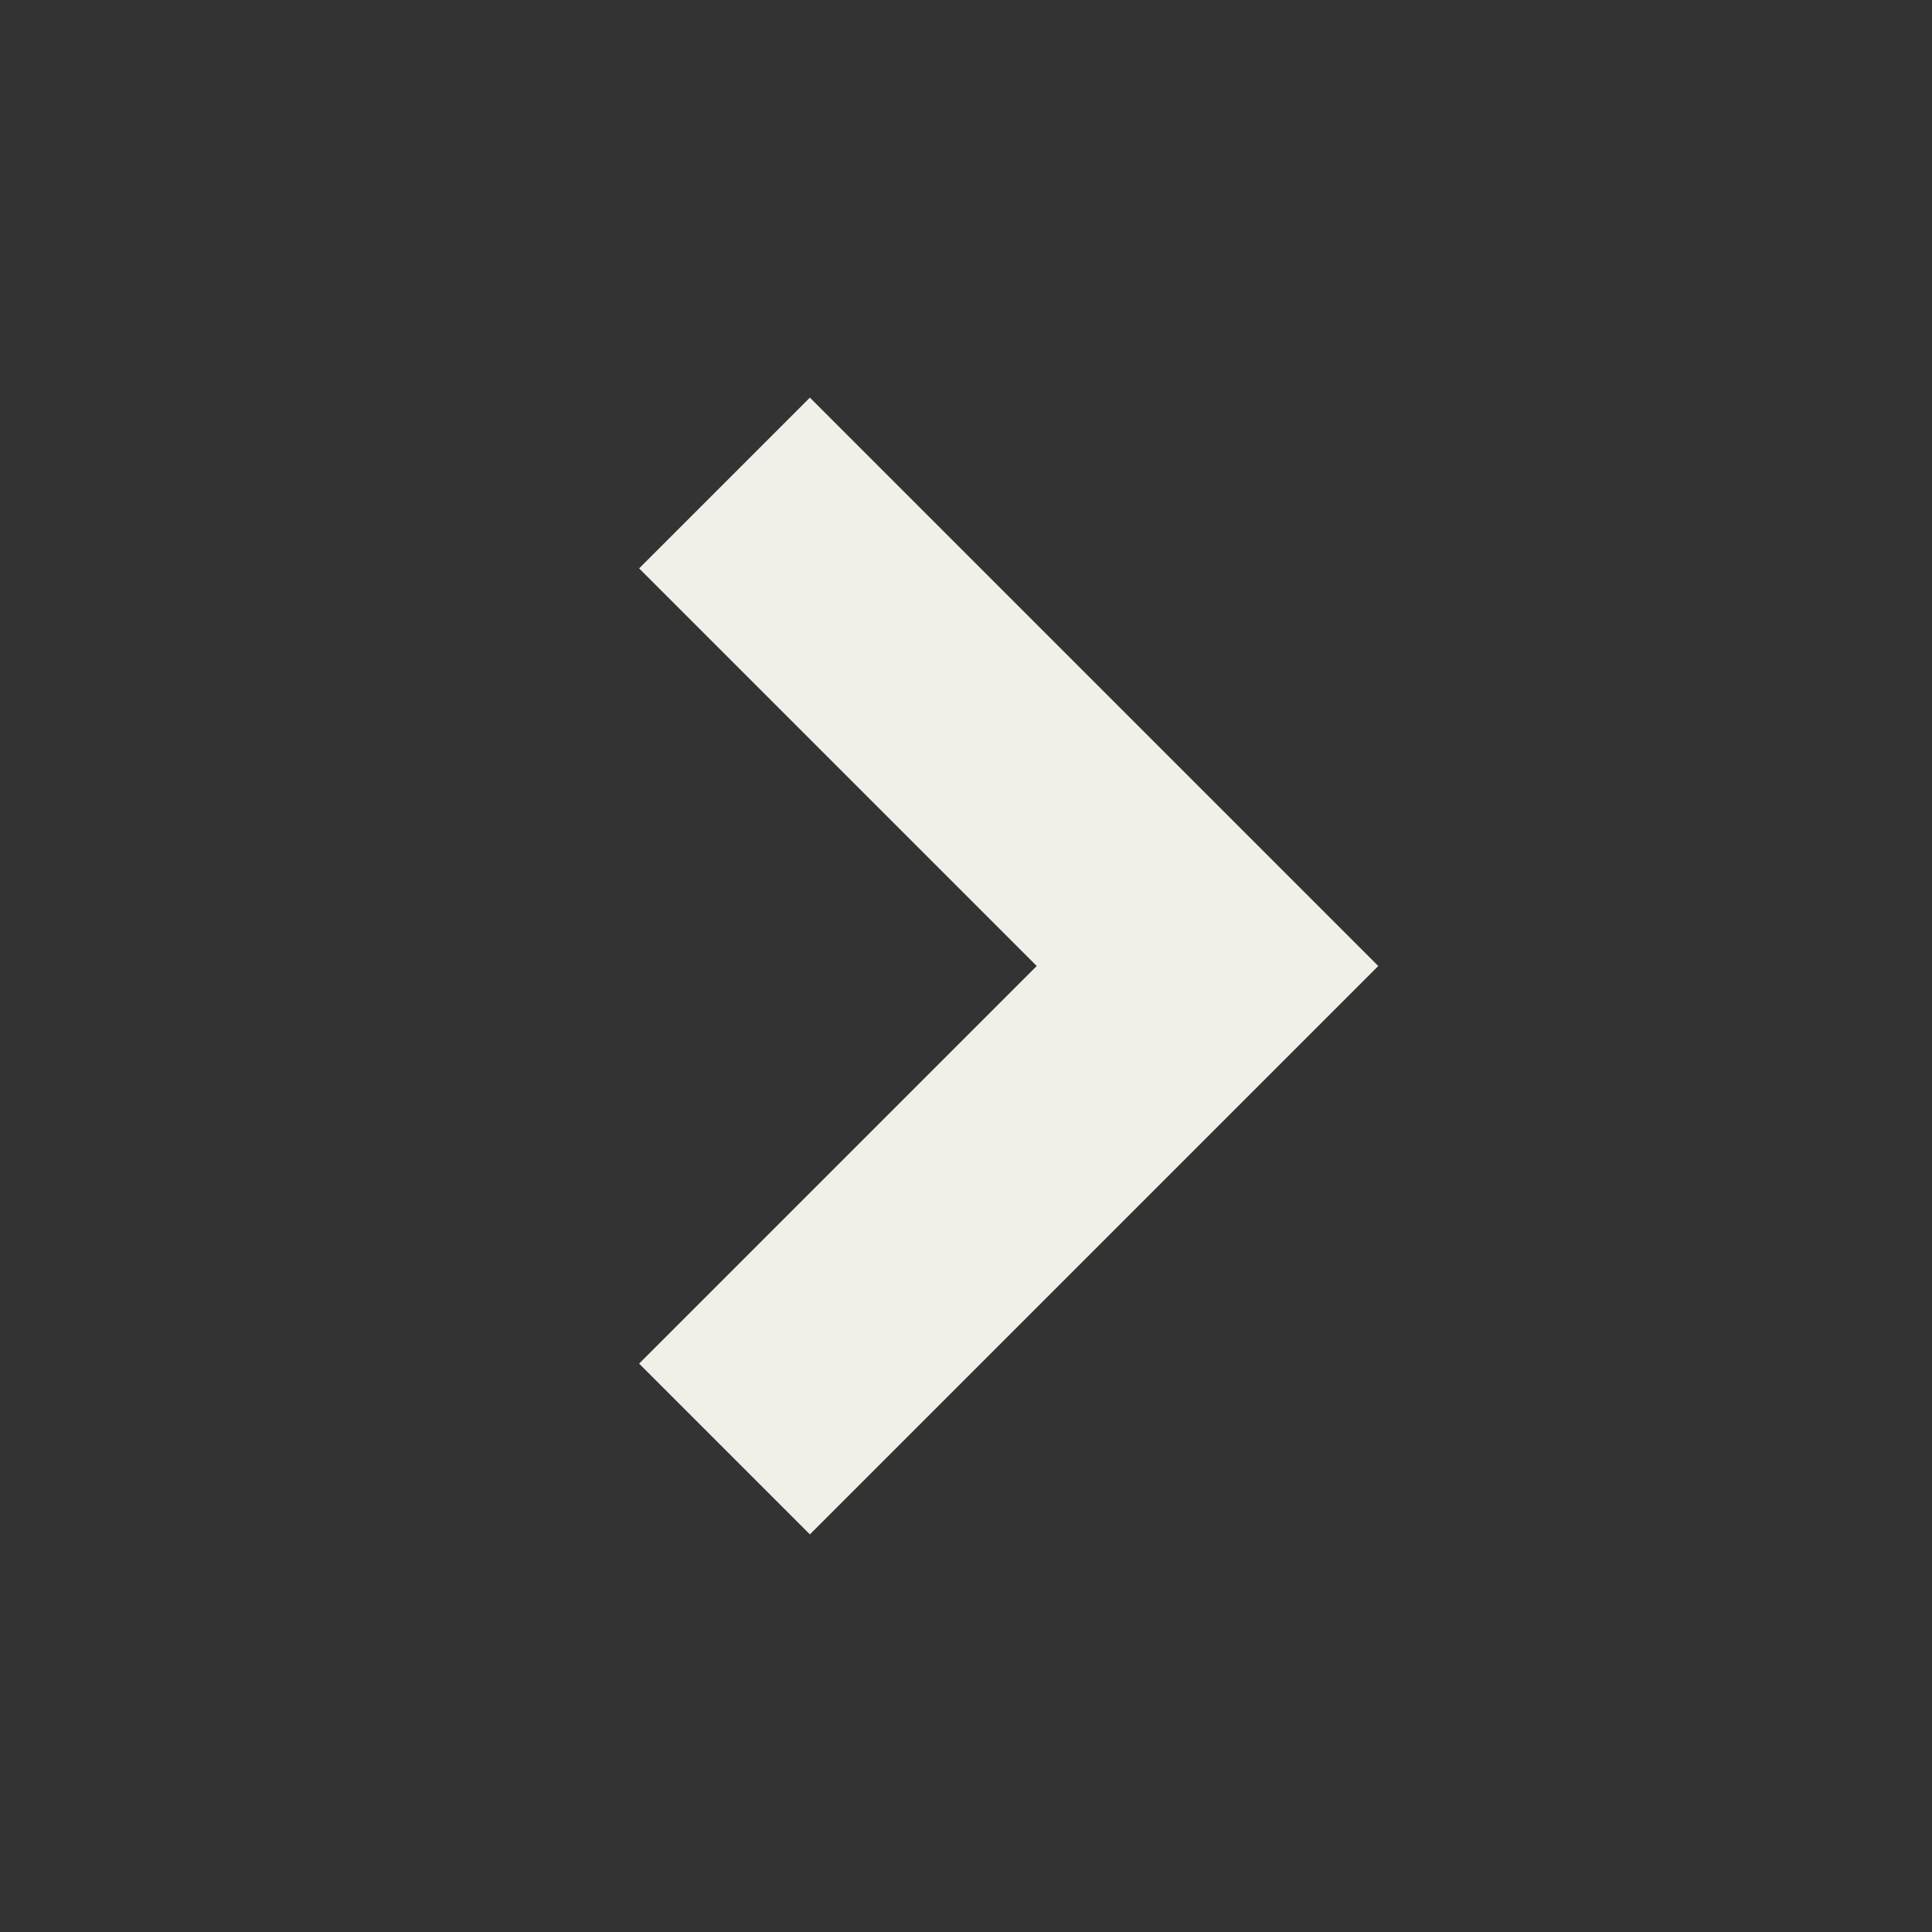 <svg xmlns="http://www.w3.org/2000/svg" width="24" height="24" viewBox="0 0 24 24" fill="none" stroke="#F0EFE8" stroke-width="3" stroke-linecap="butt" stroke-linejoin="miter" class="feather feather-chevron-right"><rect x="0" y="0" width="24" height="24" fill="#333333" stroke="none"/><polyline points="9 18 15 12 9 6"></polyline></svg>